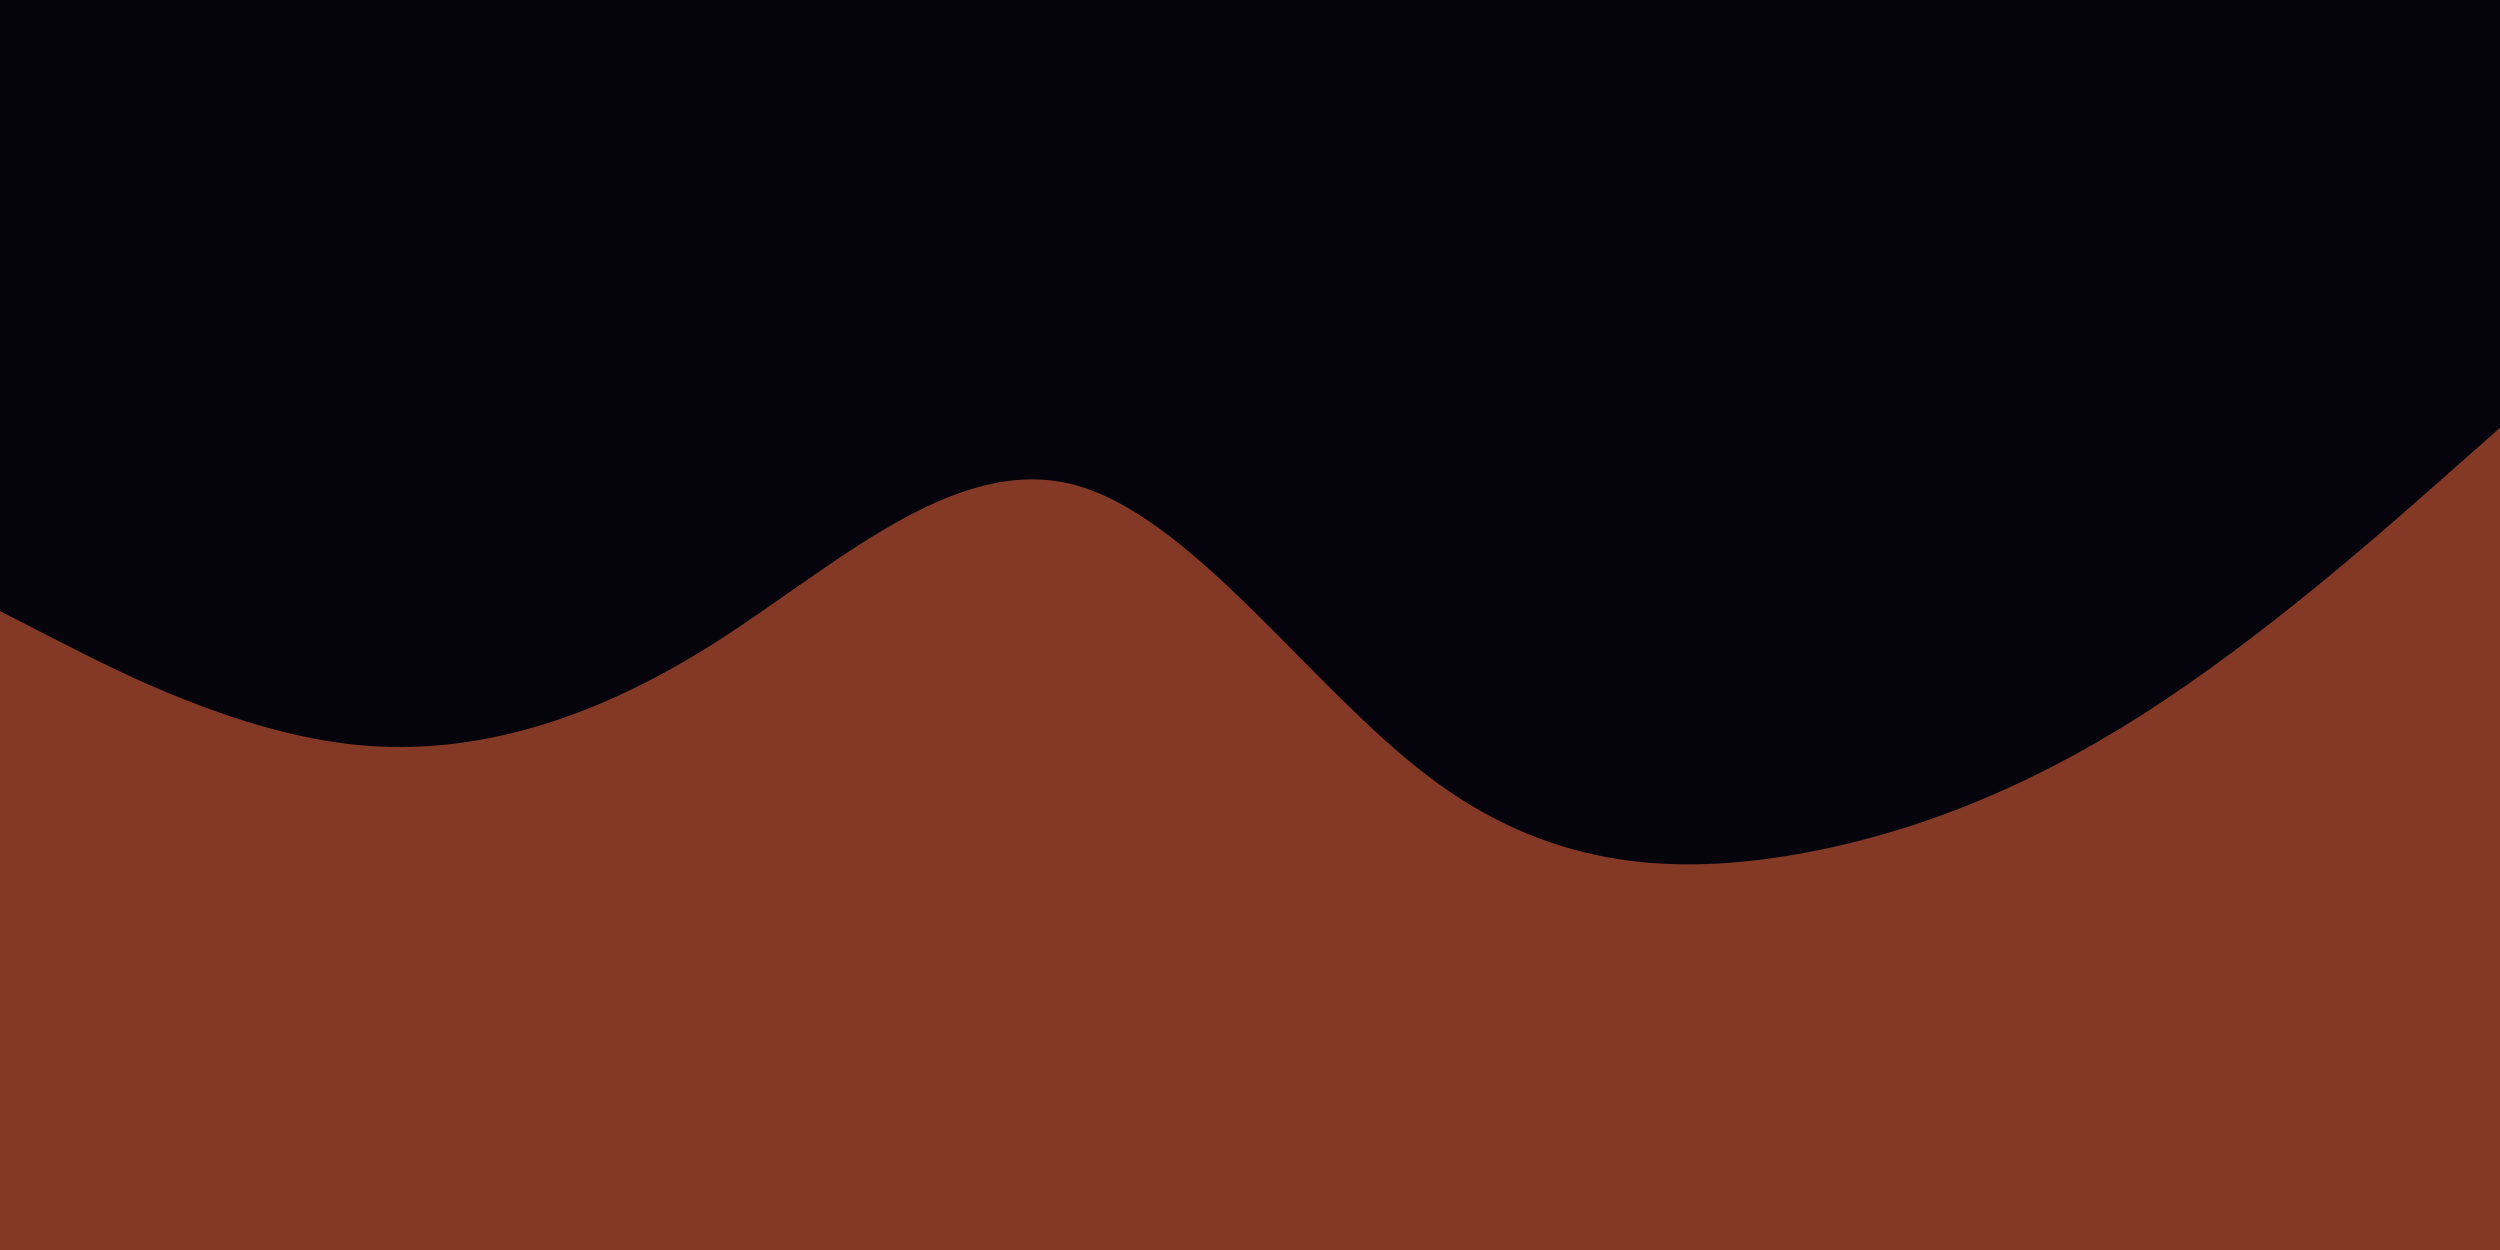 <svg id="visual" viewBox="0 0 900 450" width="900" height="450" xmlns="http://www.w3.org/2000/svg" xmlns:xlink="http://www.w3.org/1999/xlink" version="1.1"><rect x="0" y="0" width="900" height="450" fill="#05030c"></rect><path d="M0 220L21.5 231C43 242 86 264 128.8 268.2C171.7 272.3 214.3 258.7 257.2 231.5C300 204.3 343 163.7 385.8 174.3C428.7 185 471.3 247 514.2 279.5C557 312 600 315 642.8 308.2C685.7 301.3 728.3 284.7 771.2 257.3C814 230 857 192 878.5 173L900 154L900 451L878.5 451C857 451 814 451 771.2 451C728.3 451 685.7 451 642.8 451C600 451 557 451 514.2 451C471.3 451 428.7 451 385.8 451C343 451 300 451 257.2 451C214.3 451 171.7 451 128.8 451C86 451 43 451 21.5 451L0 451Z" fill="#833925" stroke-linecap="round" stroke-linejoin="miter"></path></svg>